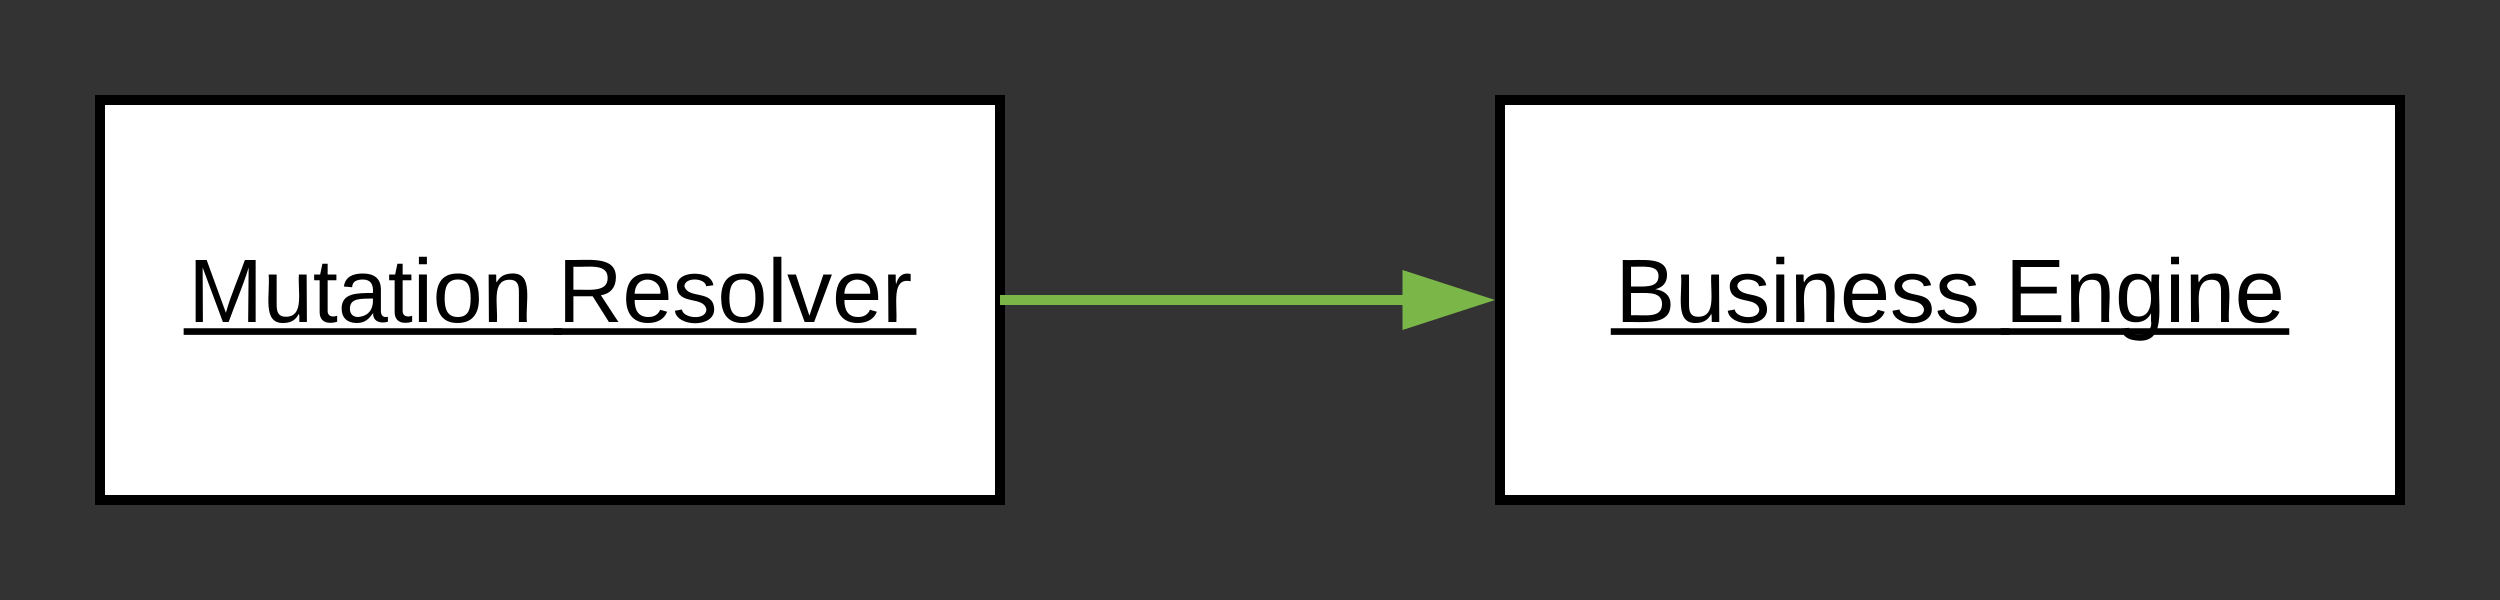 <svg xmlns="http://www.w3.org/2000/svg" xmlns:xlink="http://www.w3.org/1999/xlink" xmlns:lucid="lucid" width="500" height="120"><rect width="100%" height="100%" fill="#333333" stroke="none"/><g transform="translate(-40 -200)" lucid:page-tab-id="Troo1ALC181N"><path d="M60 220h180v80H60z" stroke="#000" stroke-width="2" fill="#fff"/><use xlink:href="#a" transform="matrix(1,0,0,1,60,220) translate(17.63 44.4)"/><use xlink:href="#b" transform="matrix(1,0,0,1,60,220) translate(91.53 44.4)"/><path d="M340 220h180v80H340z" stroke="#000" stroke-width="2" fill="#fff"/><use xlink:href="#c" transform="matrix(1,0,0,1,340,220) translate(23.055 44.4)"/><use xlink:href="#d" transform="matrix(1,0,0,1,340,220) translate(101.005 44.4)"/><path d="M241 260h79.76" stroke="#7ab648" stroke-width="2" fill="none"/><path d="M241 261h-1v-2h1zM335.76 260l-14.26 4.64v-9.28z" fill="#7ab648"/><path d="M339 260l-18.5 6v-12zm-16.5 3.26l10.03-3.26-10.03-3.26z" fill="#7ab648"/><defs><path d="M240 0l2-218c-23 76-54 145-80 218h-23L58-218 59 0H30v-248h44l77 211c21-75 51-140 76-211h43V0h-30" id="e"/><path d="M84 4C-5 8 30-112 23-190h32v120c0 31 7 50 39 49 72-2 45-101 50-169h31l1 190h-30c-1-10 1-25-2-33-11 22-28 36-60 37" id="f"/><path d="M59-47c-2 24 18 29 38 22v24C64 9 27 4 27-40v-127H5v-23h24l9-43h21v43h35v23H59v120" id="g"/><path d="M141-36C126-15 110 5 73 4 37 3 15-17 15-53c-1-64 63-63 125-63 3-35-9-54-41-54-24 1-41 7-42 31l-33-3c5-37 33-52 76-52 45 0 72 20 72 64v82c-1 20 7 32 28 27v20c-31 9-61-2-59-35zM48-53c0 20 12 33 32 33 41-3 63-29 60-74-43 2-92-5-92 41" id="h"/><path d="M24-231v-30h32v30H24zM24 0v-190h32V0H24" id="i"/><path d="M100-194c62-1 85 37 85 99 1 63-27 99-86 99S16-35 15-95c0-66 28-99 85-99zM99-20c44 1 53-31 53-75 0-43-8-75-51-75s-53 32-53 75 10 74 51 75" id="j"/><path d="M117-194c89-4 53 116 60 194h-32v-121c0-31-8-49-39-48C34-167 62-67 57 0H25l-1-190h30c1 10-1 24 2 32 11-22 29-35 61-36" id="k"/><g id="a"><use transform="matrix(0.05,0,0,0.05,0,0)" xlink:href="#e"/><use transform="matrix(0.05,0,0,0.05,14.95,0)" xlink:href="#f"/><use transform="matrix(0.05,0,0,0.05,24.95,0)" xlink:href="#g"/><use transform="matrix(0.05,0,0,0.05,29.95,0)" xlink:href="#h"/><use transform="matrix(0.05,0,0,0.05,39.95,0)" xlink:href="#g"/><use transform="matrix(0.05,0,0,0.05,44.95,0)" xlink:href="#i"/><use transform="matrix(0.05,0,0,0.05,48.9,0)" xlink:href="#j"/><use transform="matrix(0.05,0,0,0.05,58.9,0)" xlink:href="#k"/><path d="M-.9 1.25h75.7v1.32H-.9z"/></g><path d="M233-177c-1 41-23 64-60 70L243 0h-38l-65-103H63V0H30v-248c88 3 205-21 203 71zM63-129c60-2 137 13 137-47 0-61-80-42-137-45v92" id="l"/><path d="M100-194c63 0 86 42 84 106H49c0 40 14 67 53 68 26 1 43-12 49-29l28 8c-11 28-37 45-77 45C44 4 14-33 15-96c1-61 26-98 85-98zm52 81c6-60-76-77-97-28-3 7-6 17-6 28h103" id="m"/><path d="M135-143c-3-34-86-38-87 0 15 53 115 12 119 90S17 21 10-45l28-5c4 36 97 45 98 0-10-56-113-15-118-90-4-57 82-63 122-42 12 7 21 19 24 35" id="n"/><path d="M24 0v-261h32V0H24" id="o"/><path d="M108 0H70L1-190h34L89-25l56-165h34" id="p"/><path d="M114-163C36-179 61-72 57 0H25l-1-190h30c1 12-1 29 2 39 6-27 23-49 58-41v29" id="q"/><g id="b"><use transform="matrix(0.05,0,0,0.05,0,0)" xlink:href="#l"/><use transform="matrix(0.05,0,0,0.05,12.95,0)" xlink:href="#m"/><use transform="matrix(0.05,0,0,0.05,22.95,0)" xlink:href="#n"/><use transform="matrix(0.05,0,0,0.05,31.95,0)" xlink:href="#j"/><use transform="matrix(0.05,0,0,0.05,41.95,0)" xlink:href="#o"/><use transform="matrix(0.05,0,0,0.05,45.9,0)" xlink:href="#p"/><use transform="matrix(0.05,0,0,0.05,54.9,0)" xlink:href="#m"/><use transform="matrix(0.05,0,0,0.05,64.9,0)" xlink:href="#q"/><path d="M-.9 1.25h72.65v1.32H-.9z"/></g><path d="M160-131c35 5 61 23 61 61C221 17 115-2 30 0v-248c76 3 177-17 177 60 0 33-19 50-47 57zm-97-11c50-1 110 9 110-42 0-47-63-36-110-37v79zm0 115c55-2 124 14 124-45 0-56-70-42-124-44v89" id="r"/><g id="c"><use transform="matrix(0.05,0,0,0.05,0,0)" xlink:href="#r"/><use transform="matrix(0.05,0,0,0.05,12,0)" xlink:href="#f"/><use transform="matrix(0.05,0,0,0.05,22,0)" xlink:href="#n"/><use transform="matrix(0.05,0,0,0.05,31,0)" xlink:href="#i"/><use transform="matrix(0.05,0,0,0.05,34.95,0)" xlink:href="#k"/><use transform="matrix(0.05,0,0,0.05,44.95,0)" xlink:href="#m"/><use transform="matrix(0.05,0,0,0.05,54.95,0)" xlink:href="#n"/><use transform="matrix(0.05,0,0,0.05,63.95,0)" xlink:href="#n"/><path d="M-.9 1.25h79.75v1.32H-.9z"/></g><path d="M30 0v-248h187v28H63v79h144v27H63v87h162V0H30" id="s"/><path d="M177-190C167-65 218 103 67 71c-23-6-38-20-44-43l32-5c15 47 100 32 89-28v-30C133-14 115 1 83 1 29 1 15-40 15-95c0-56 16-97 71-98 29-1 48 16 59 35 1-10 0-23 2-32h30zM94-22c36 0 50-32 50-73 0-42-14-75-50-75-39 0-46 34-46 75s6 73 46 73" id="t"/><g id="d"><use transform="matrix(0.05,0,0,0.05,0,0)" xlink:href="#s"/><use transform="matrix(0.05,0,0,0.05,12,0)" xlink:href="#k"/><use transform="matrix(0.05,0,0,0.05,22,0)" xlink:href="#t"/><use transform="matrix(0.05,0,0,0.05,32,0)" xlink:href="#i"/><use transform="matrix(0.05,0,0,0.05,35.95,0)" xlink:href="#k"/><use transform="matrix(0.05,0,0,0.05,45.95,0)" xlink:href="#m"/><path d="M-.9 1.25h57.75v1.32H-.9z"/></g></defs></g></svg>
